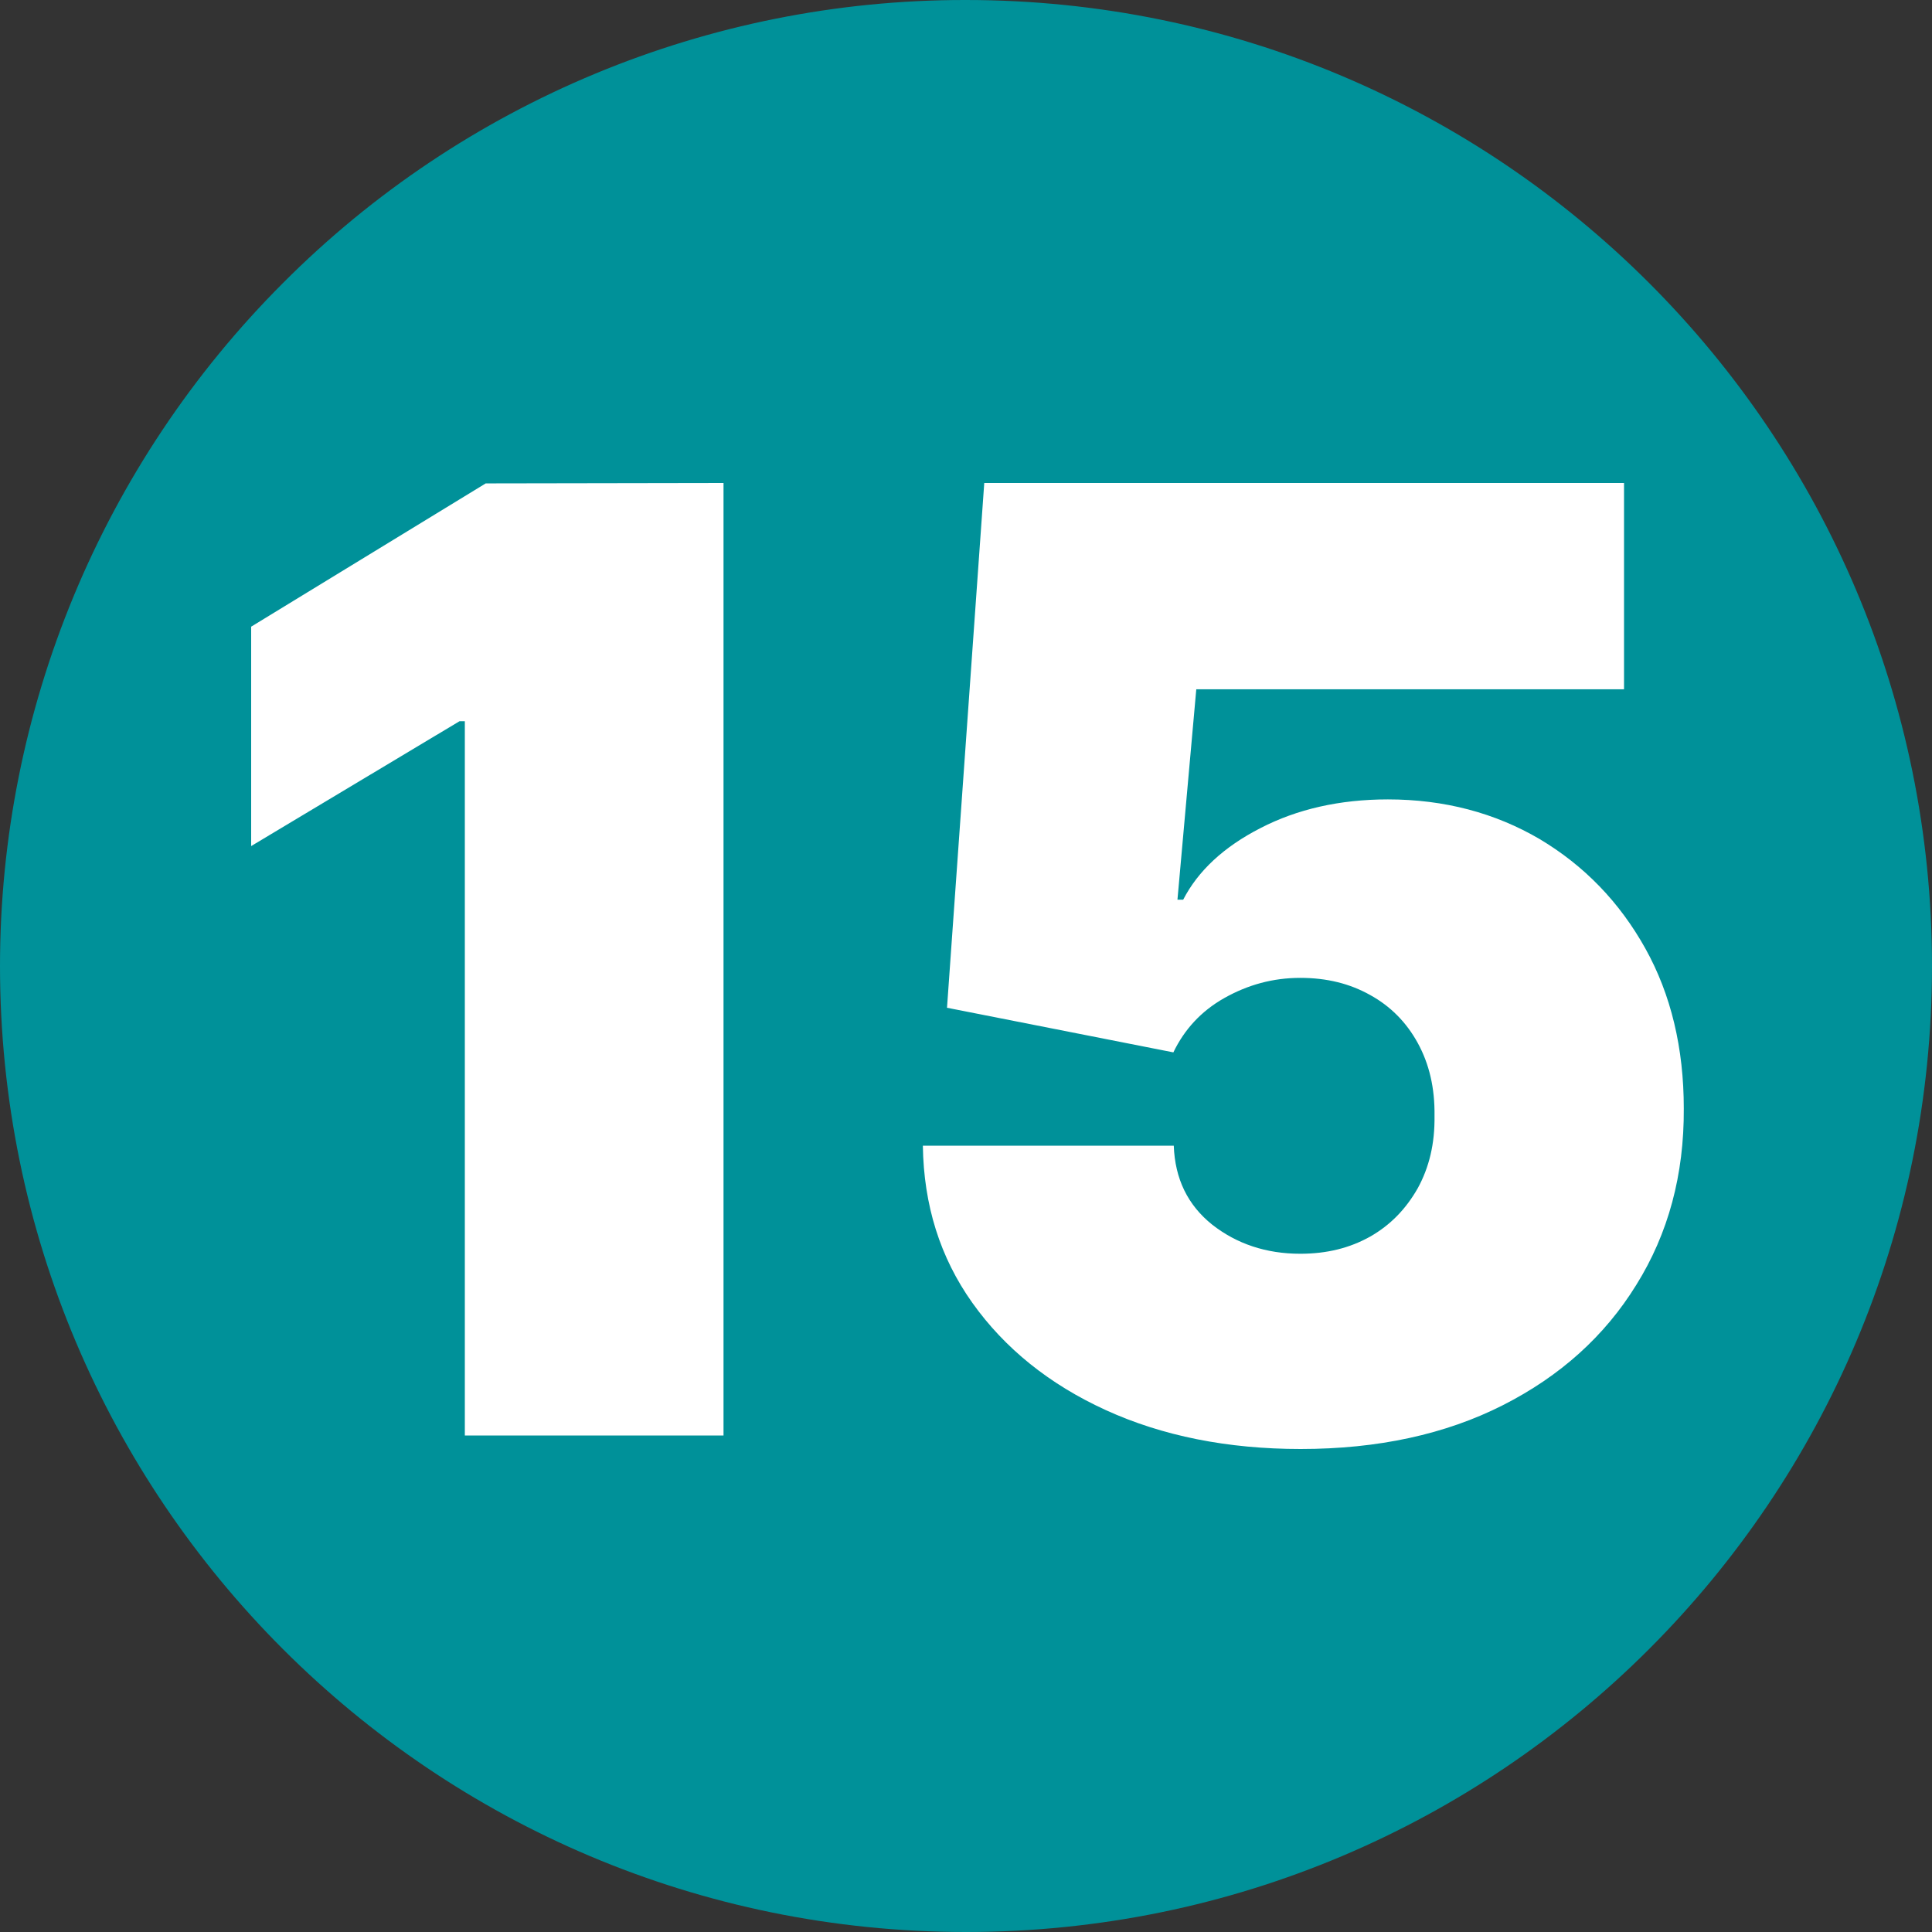 <svg width="200" height="200" viewBox="0 0 200 200" fill="none" xmlns="http://www.w3.org/2000/svg">
<rect x="0" y="0" width="200" height="200" fill="#333333" stroke="none"/>
<path d="M99.961 0C155.234 0 200 44.766 200 100C200 155.234 155.234 200 100 200C44.766 200 0 155.234 0 100C0 73.477 10.547 48.047 29.297 29.297C47.969 10.547 73.359 0 99.844 0H99.961Z" fill="#009199"/>
<path d="M74.898 50V148.602H48.119V74.661H47.568L26 87.585V64.873L50.28 50.042L74.898 50ZM134.644 150C127.059 150 120.322 148.644 114.475 145.975C108.627 143.305 104.008 139.576 100.661 134.873C97.314 130.169 95.619 124.746 95.534 118.602H121.508C121.636 122.034 122.949 124.746 125.492 126.78C128.034 128.771 131.085 129.788 134.602 129.788C137.356 129.788 139.729 129.195 141.847 128.008C143.924 126.822 145.534 125.169 146.763 123.008C147.949 120.847 148.542 118.39 148.5 115.508C148.542 112.627 147.949 110.127 146.763 107.966C145.576 105.805 143.924 104.153 141.847 103.008C139.729 101.822 137.356 101.229 134.602 101.229C131.763 101.229 129.178 101.949 126.763 103.305C124.347 104.661 122.61 106.568 121.466 108.941L98.034 104.322L101.89 50H168.119V71.356H123.839L121.89 93.136H122.483C124.008 90.169 126.678 87.669 130.492 85.72C134.263 83.771 138.67 82.754 143.67 82.754C149.517 82.754 154.771 84.153 159.39 86.864C164.008 89.619 167.653 93.39 170.322 98.178C172.992 102.966 174.305 108.517 174.305 114.746C174.347 121.61 172.695 127.712 169.39 133.008C166.127 138.305 161.508 142.458 155.576 145.466C149.644 148.475 142.653 150 134.644 150Z" fill="white"/>
</svg>
